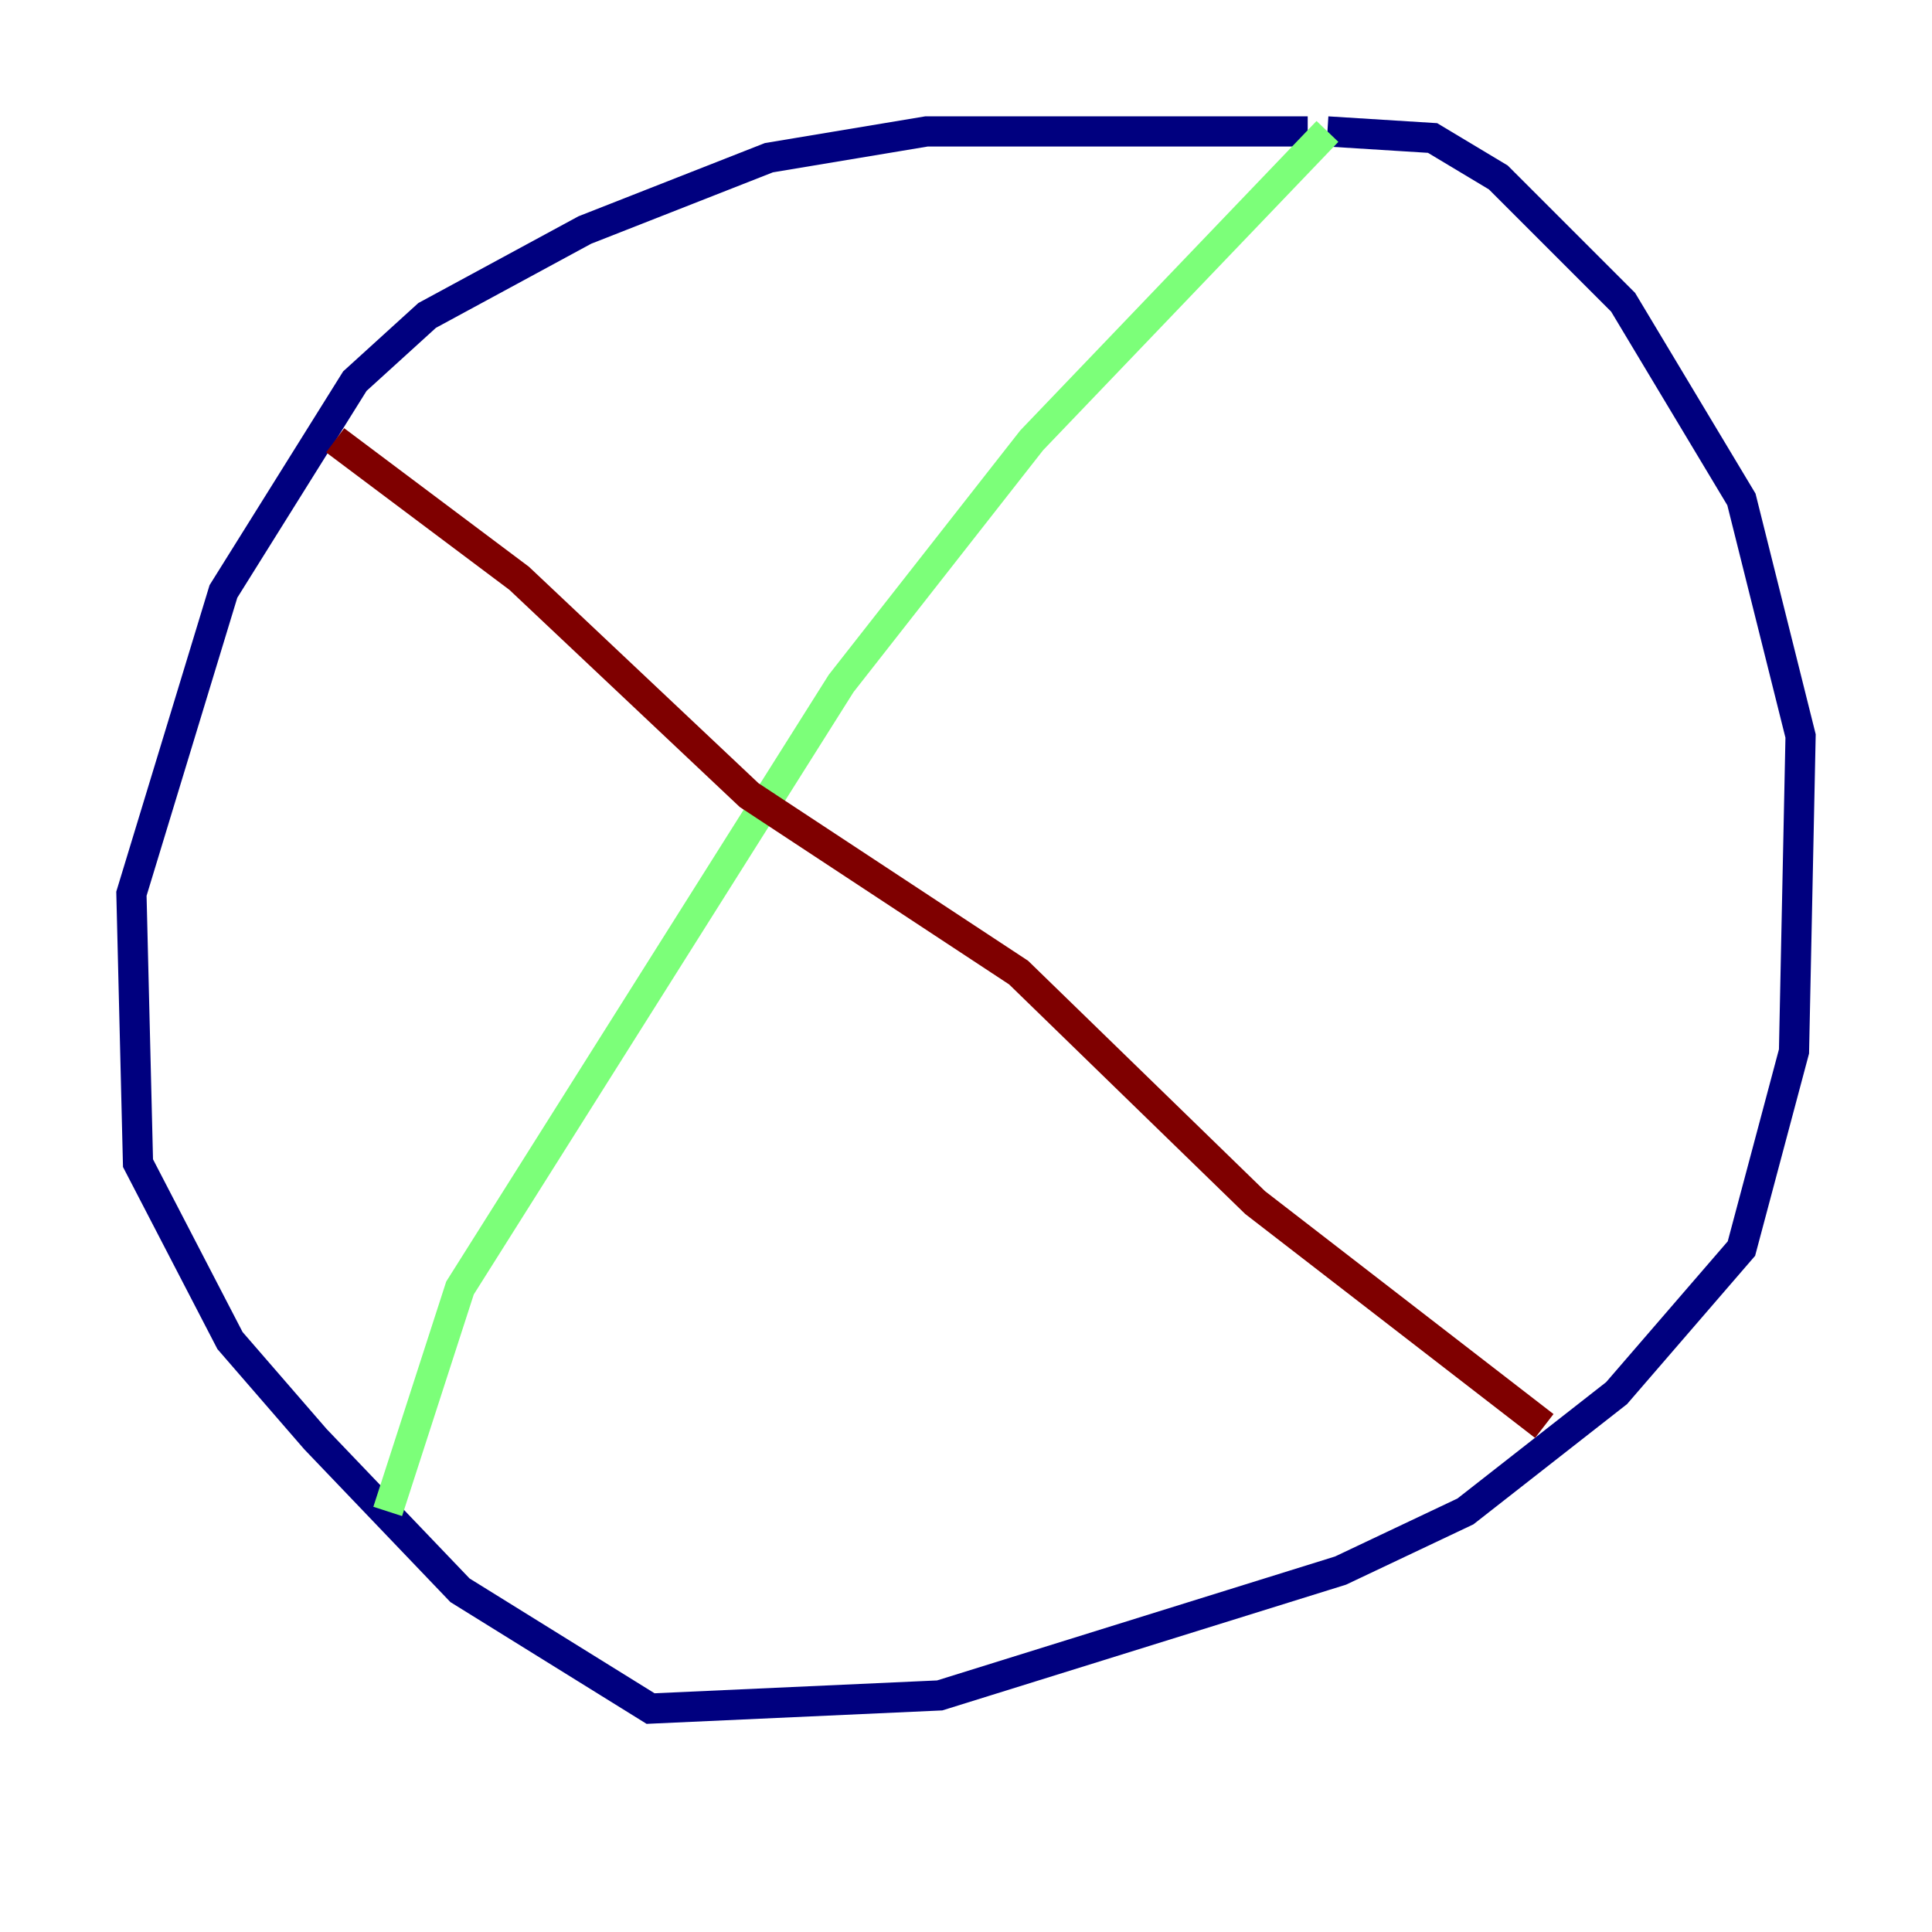 <?xml version="1.0" encoding="utf-8" ?>
<svg baseProfile="tiny" height="128" version="1.2" viewBox="0,0,128,128" width="128" xmlns="http://www.w3.org/2000/svg" xmlns:ev="http://www.w3.org/2001/xml-events" xmlns:xlink="http://www.w3.org/1999/xlink"><defs /><polyline fill="none" points="86.639,8.707 61.388,8.707 50.939,10.449 38.748,15.238 28.299,20.898 23.51,25.252 14.803,39.184 8.707,59.211 9.143,77.061 15.238,88.816 20.898,95.347 30.476,105.361 43.102,113.197 62.258,112.326 88.816,104.054 97.088,100.136 107.102,92.299 115.374,82.721 118.857,69.66 119.293,48.762 115.374,33.088 107.537,20.027 99.265,11.755 94.912,9.143 87.946,8.707" stroke="#00007f" stroke-width="2" /><polyline fill="none" points="87.946,8.707 68.354,29.17 55.728,45.279 30.476,85.333 25.687,100.136" stroke="#7cff79" stroke-width="2" /><polyline fill="none" points="22.204,29.17 34.395,38.313 49.633,52.68 67.483,64.435 83.156,79.674 102.313,94.476" stroke="#7f0000" stroke-width="2" /></svg>